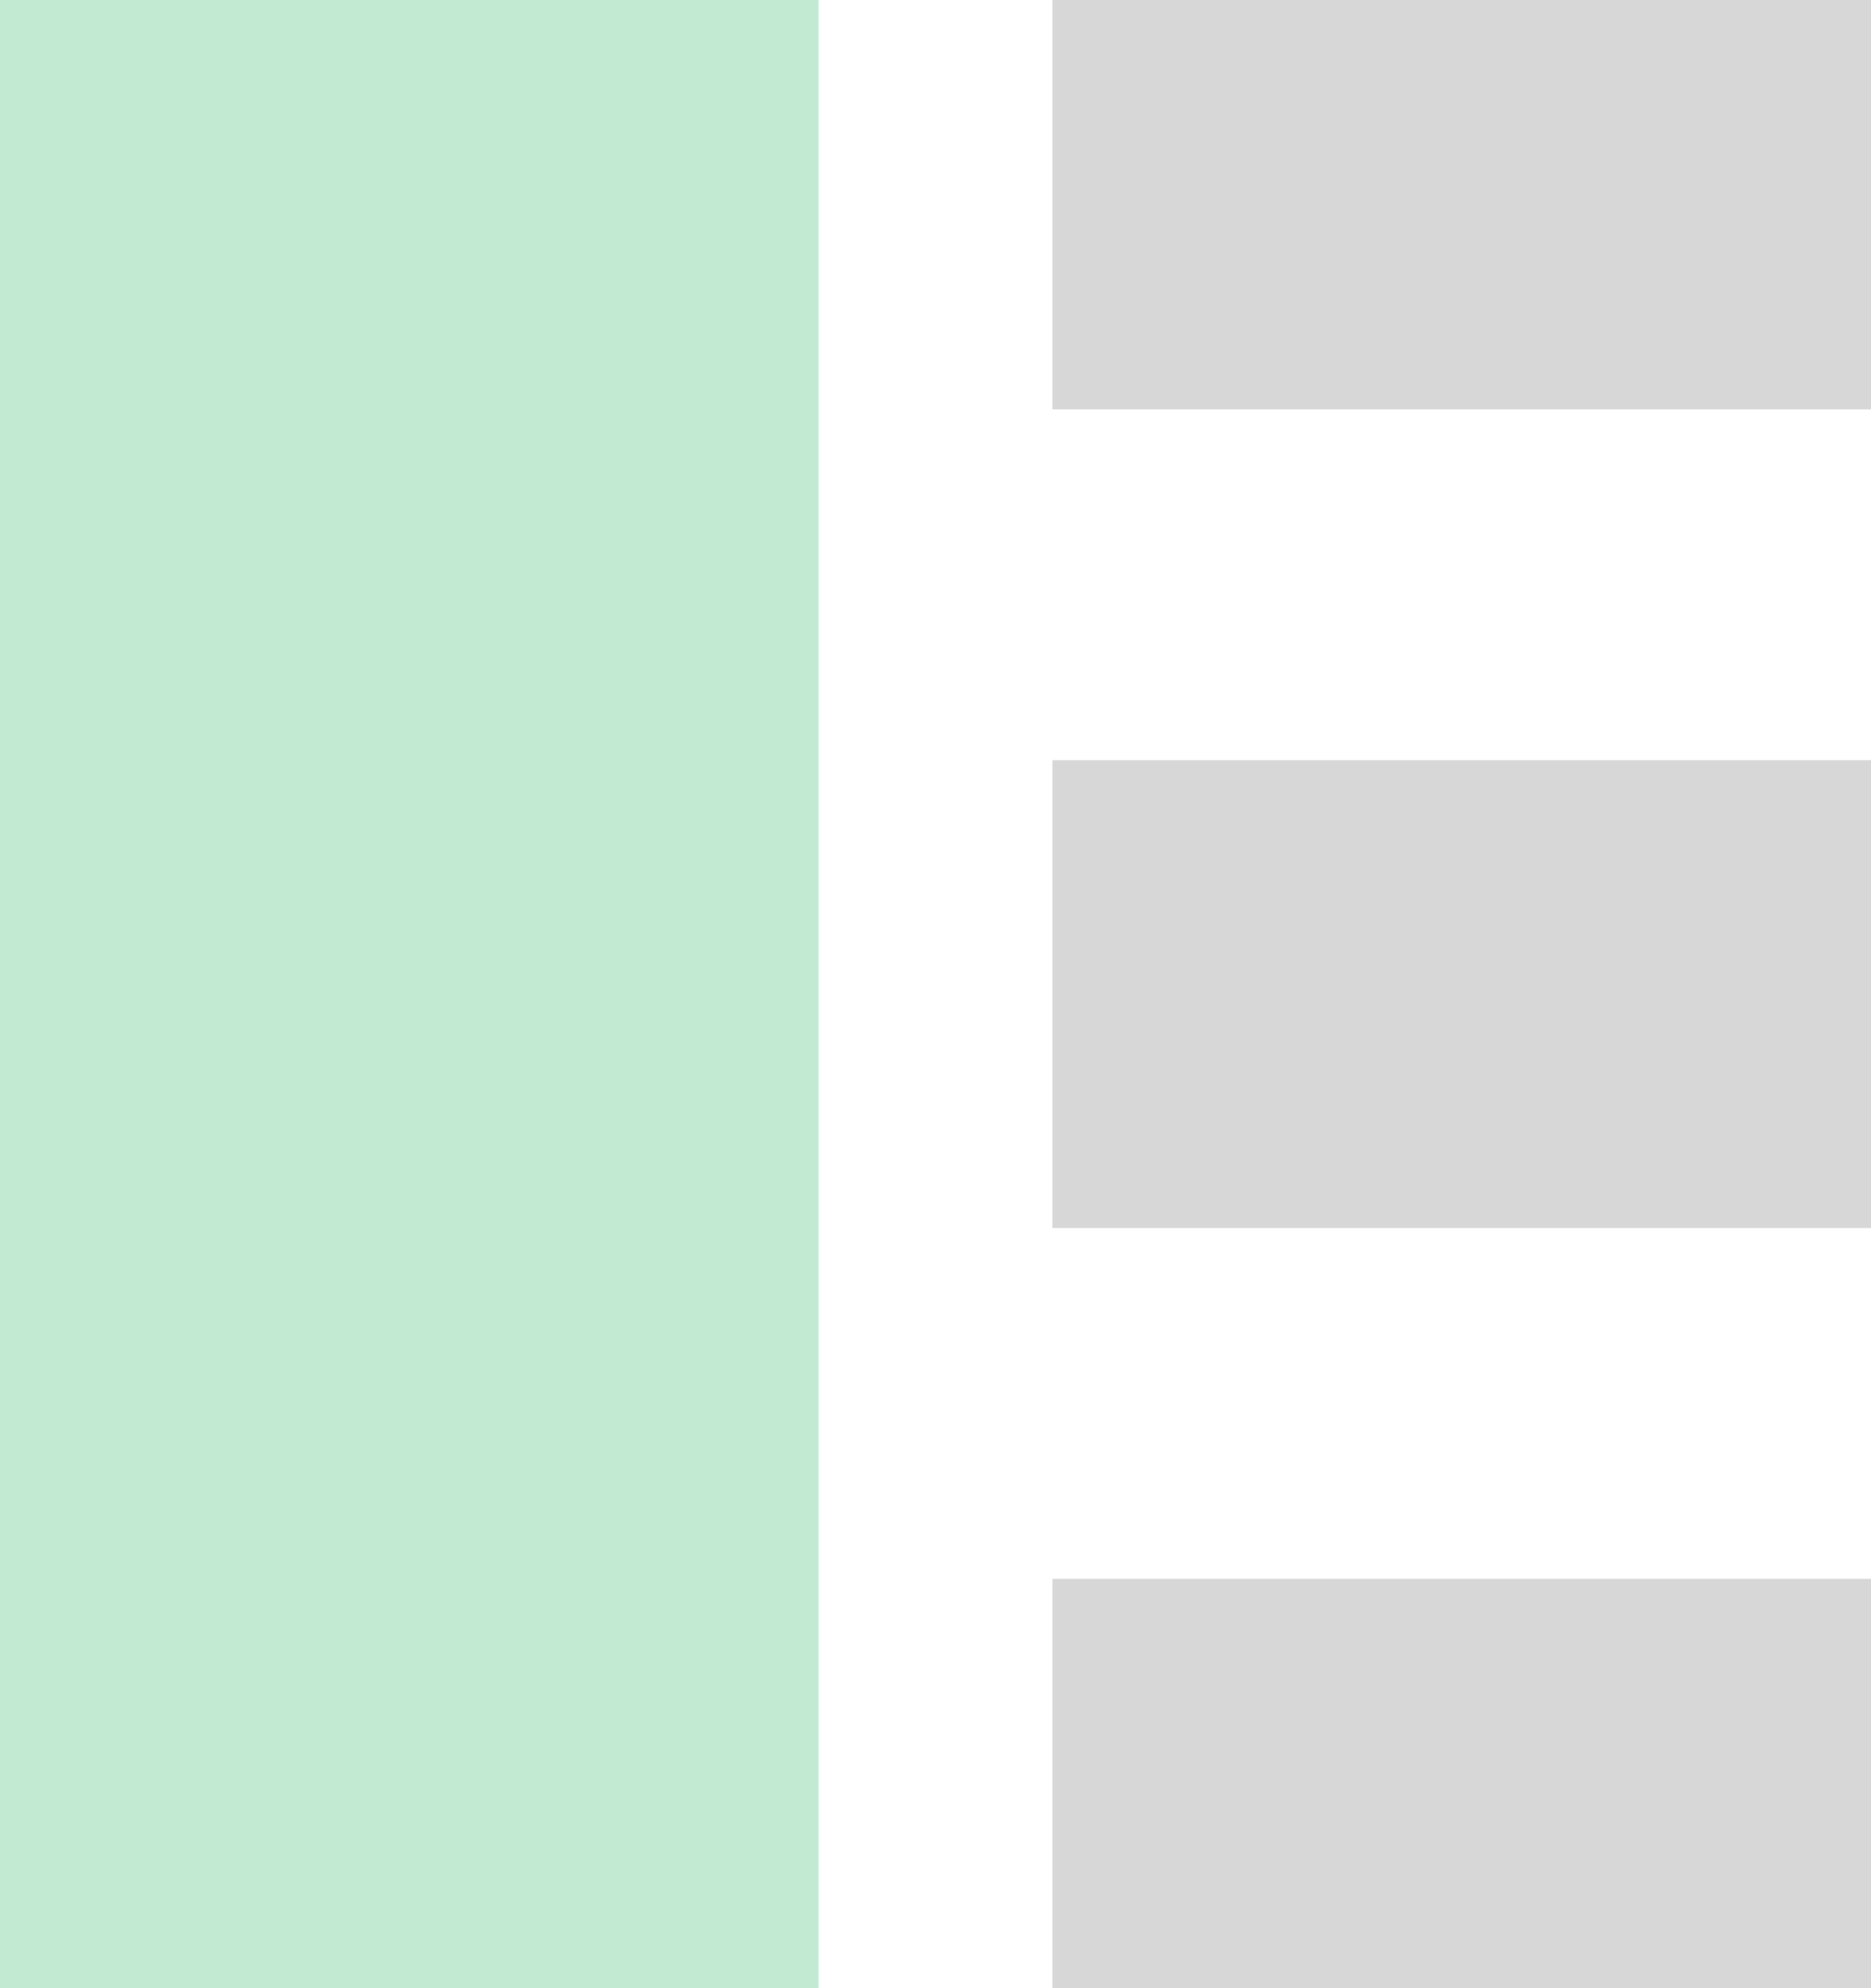 <svg width="16" height="17" viewBox="0 0 16 17" fill="none" xmlns="http://www.w3.org/2000/svg">
<g opacity="0.3">
<rect width="7" height="17" fill="#33B469"/>
<rect x="9" width="7" height="3.5" fill="#78797B"/>
<rect x="9" y="6.5" width="7" height="4" fill="#78797B"/>
<rect x="9" y="13.5" width="7" height="3.5" fill="#78797B"/>
</g>
</svg>

